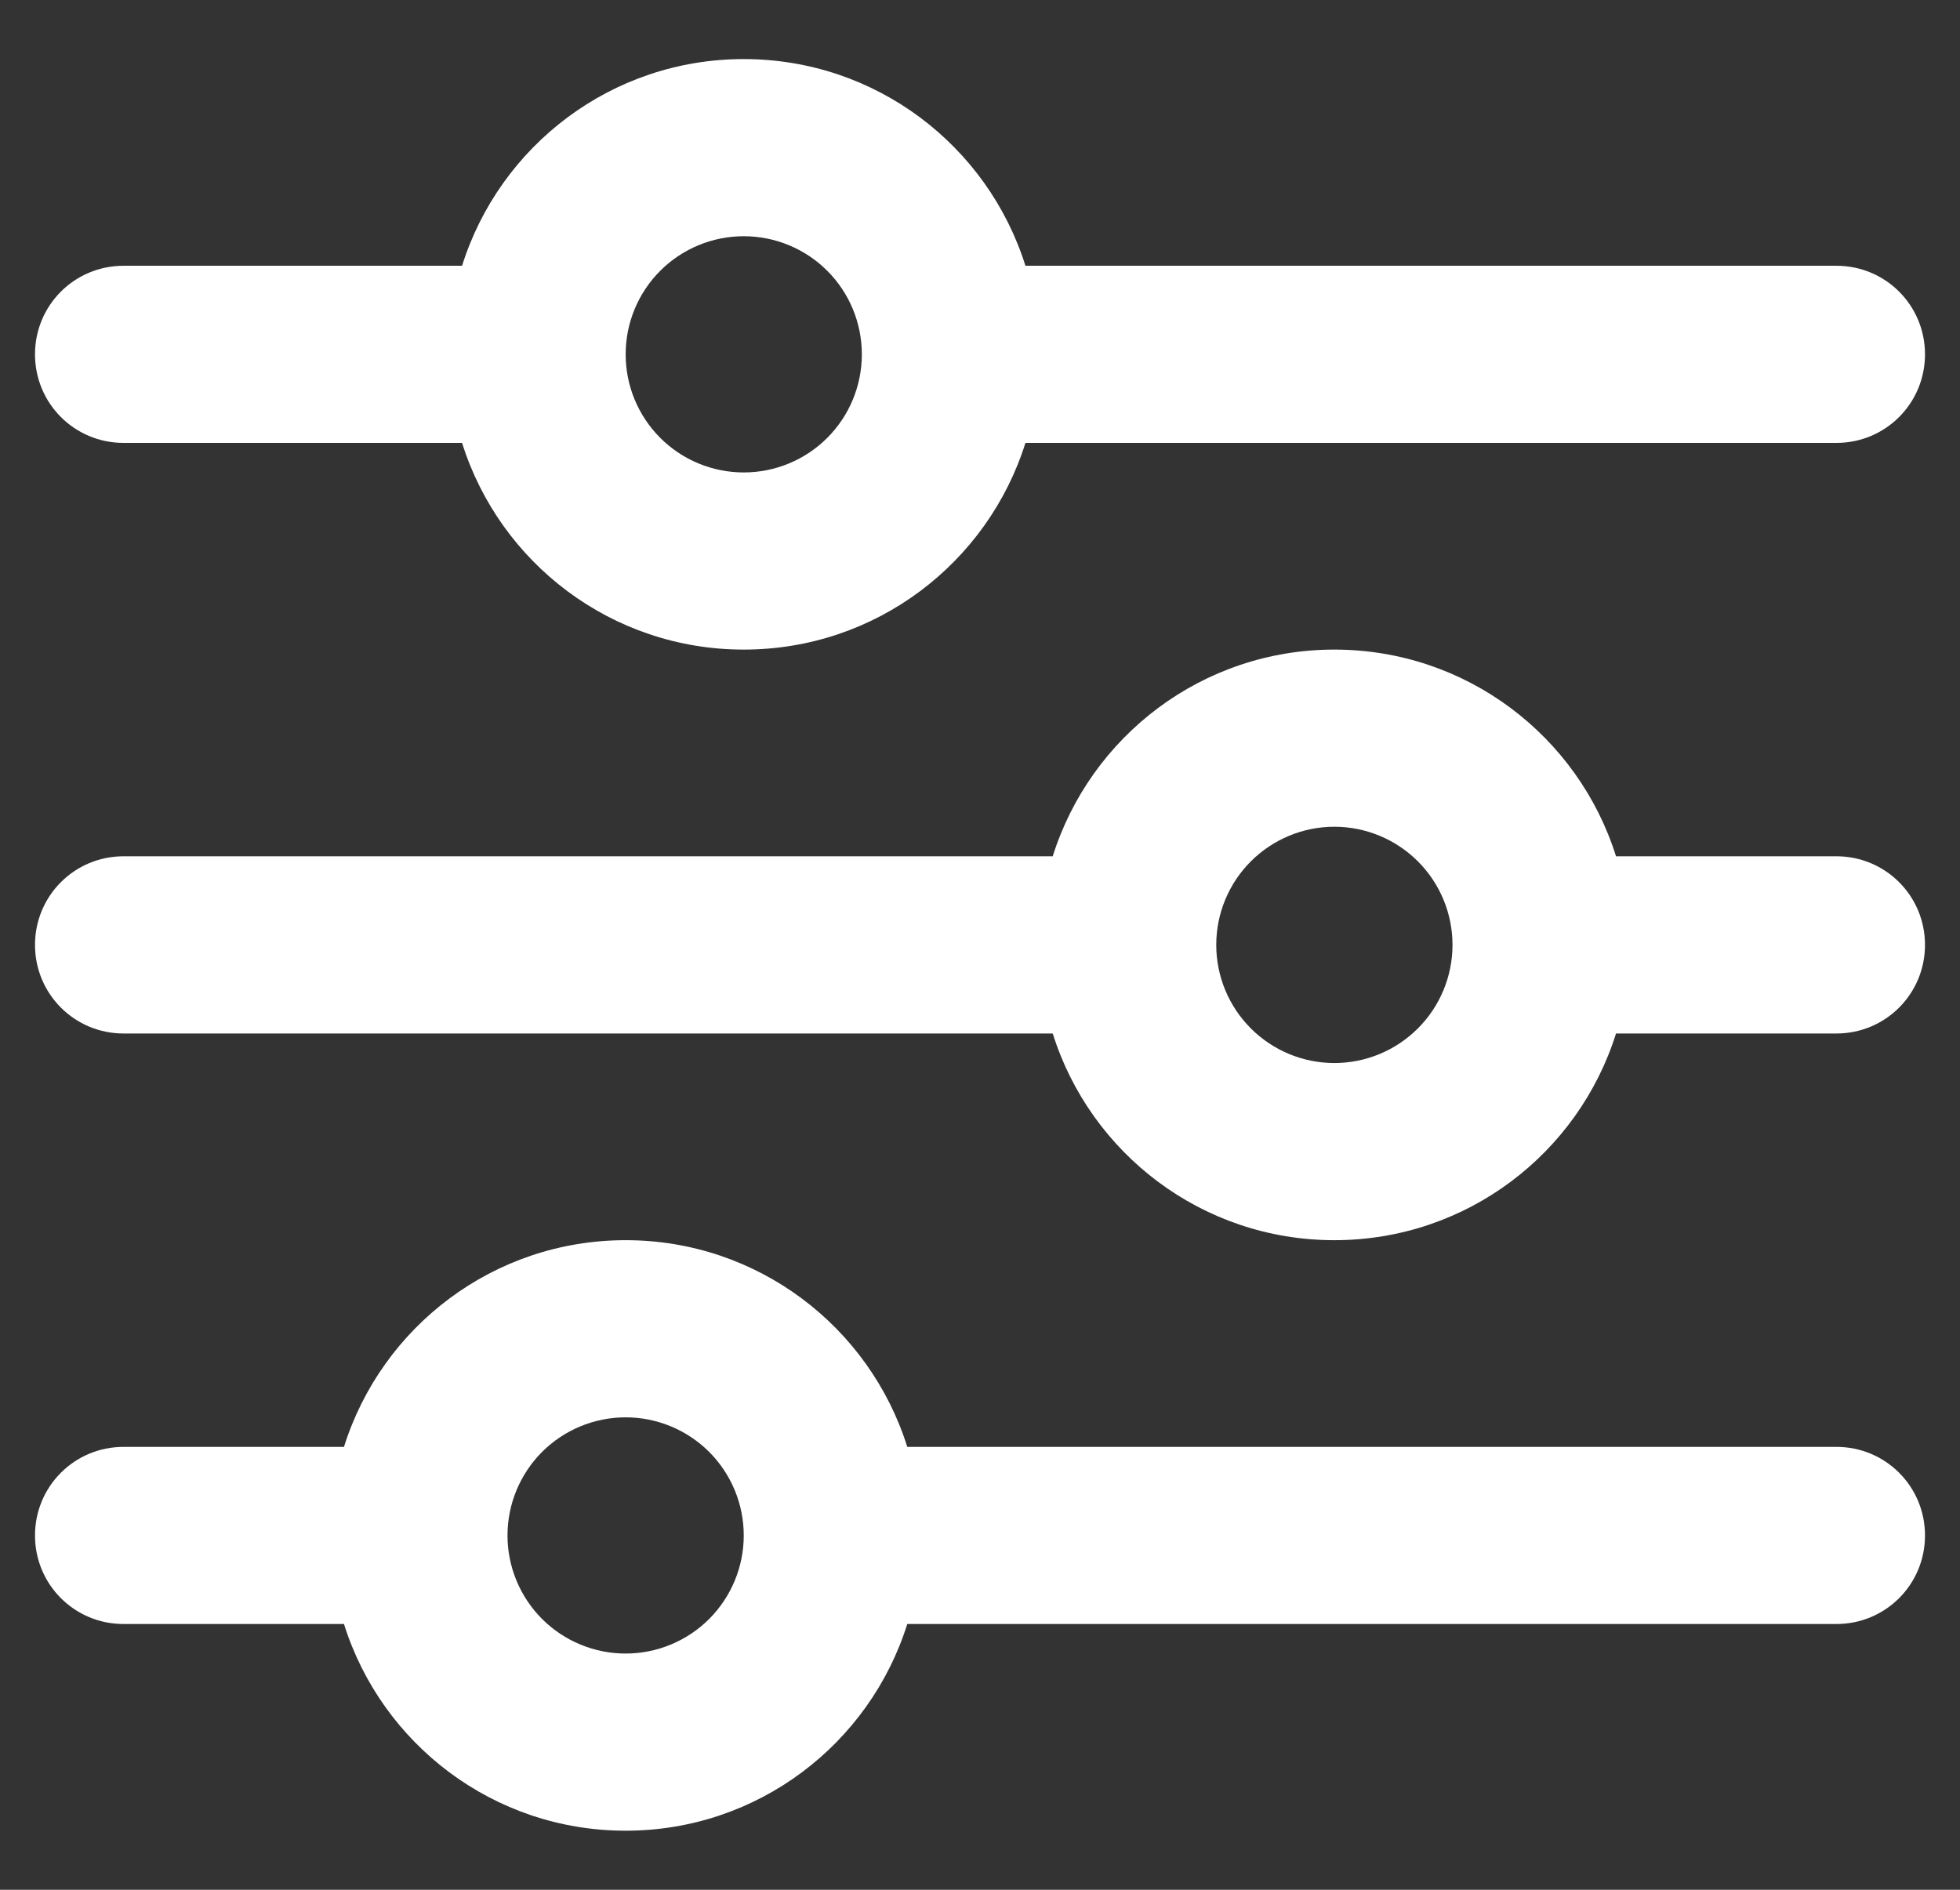 <svg width="28" height="27" viewBox="0 0 28 27" fill="none" xmlns="http://www.w3.org/2000/svg">
<rect x="0" y="0" width="28" height="27" fill="#333333" stroke="none"/>
<g clip-path="url(#clip0_5875_11125)">
<path d="M0.5 21.938C0.5 22.639 1.064 23.203 1.766 23.203H4.914C5.452 24.917 7.05 26.156 8.938 26.156C10.825 26.156 12.423 24.917 12.961 23.203H26.234C26.936 23.203 27.5 22.639 27.5 21.938C27.5 21.236 26.936 20.672 26.234 20.672H12.961C12.423 18.958 10.825 17.719 8.938 17.719C7.05 17.719 5.452 18.958 4.914 20.672H1.766C1.064 20.672 0.5 21.236 0.5 21.938ZM7.25 21.938C7.25 21.49 7.428 21.061 7.744 20.744C8.061 20.428 8.49 20.25 8.938 20.25C9.385 20.25 9.814 20.428 10.131 20.744C10.447 21.061 10.625 21.49 10.625 21.938C10.625 22.385 10.447 22.814 10.131 23.131C9.814 23.447 9.385 23.625 8.938 23.625C8.49 23.625 8.061 23.447 7.744 23.131C7.428 22.814 7.25 22.385 7.25 21.938ZM17.375 13.5C17.375 13.052 17.553 12.623 17.869 12.307C18.186 11.99 18.615 11.812 19.062 11.812C19.51 11.812 19.939 11.99 20.256 12.307C20.572 12.623 20.75 13.052 20.75 13.5C20.75 13.948 20.572 14.377 20.256 14.693C19.939 15.01 19.51 15.188 19.062 15.188C18.615 15.188 18.186 15.01 17.869 14.693C17.553 14.377 17.375 13.948 17.375 13.5ZM19.062 9.281C17.175 9.281 15.577 10.521 15.039 12.234H1.766C1.064 12.234 0.5 12.799 0.5 13.5C0.5 14.201 1.064 14.766 1.766 14.766H15.039C15.577 16.48 17.175 17.719 19.062 17.719C20.95 17.719 22.548 16.48 23.086 14.766H26.234C26.936 14.766 27.5 14.201 27.5 13.5C27.5 12.799 26.936 12.234 26.234 12.234H23.086C22.548 10.521 20.95 9.281 19.062 9.281ZM10.625 6.75C10.177 6.75 9.748 6.572 9.432 6.256C9.115 5.939 8.938 5.51 8.938 5.062C8.938 4.615 9.115 4.186 9.432 3.869C9.748 3.553 10.177 3.375 10.625 3.375C11.073 3.375 11.502 3.553 11.818 3.869C12.135 4.186 12.312 4.615 12.312 5.062C12.312 5.51 12.135 5.939 11.818 6.256C11.502 6.572 11.073 6.75 10.625 6.75ZM14.649 3.797C14.111 2.083 12.513 0.844 10.625 0.844C8.737 0.844 7.139 2.083 6.601 3.797H1.766C1.064 3.797 0.5 4.361 0.5 5.062C0.5 5.764 1.064 6.328 1.766 6.328H6.601C7.139 8.042 8.737 9.281 10.625 9.281C12.513 9.281 14.111 8.042 14.649 6.328H26.234C26.936 6.328 27.5 5.764 27.5 5.062C27.5 4.361 26.936 3.797 26.234 3.797H14.649Z" fill="white"/>
</g>
<defs>
<clipPath id="clip0_5875_11125">
<rect width="27" height="27" fill="white" transform="translate(0.5)"/>
</clipPath>
</defs>
</svg>
